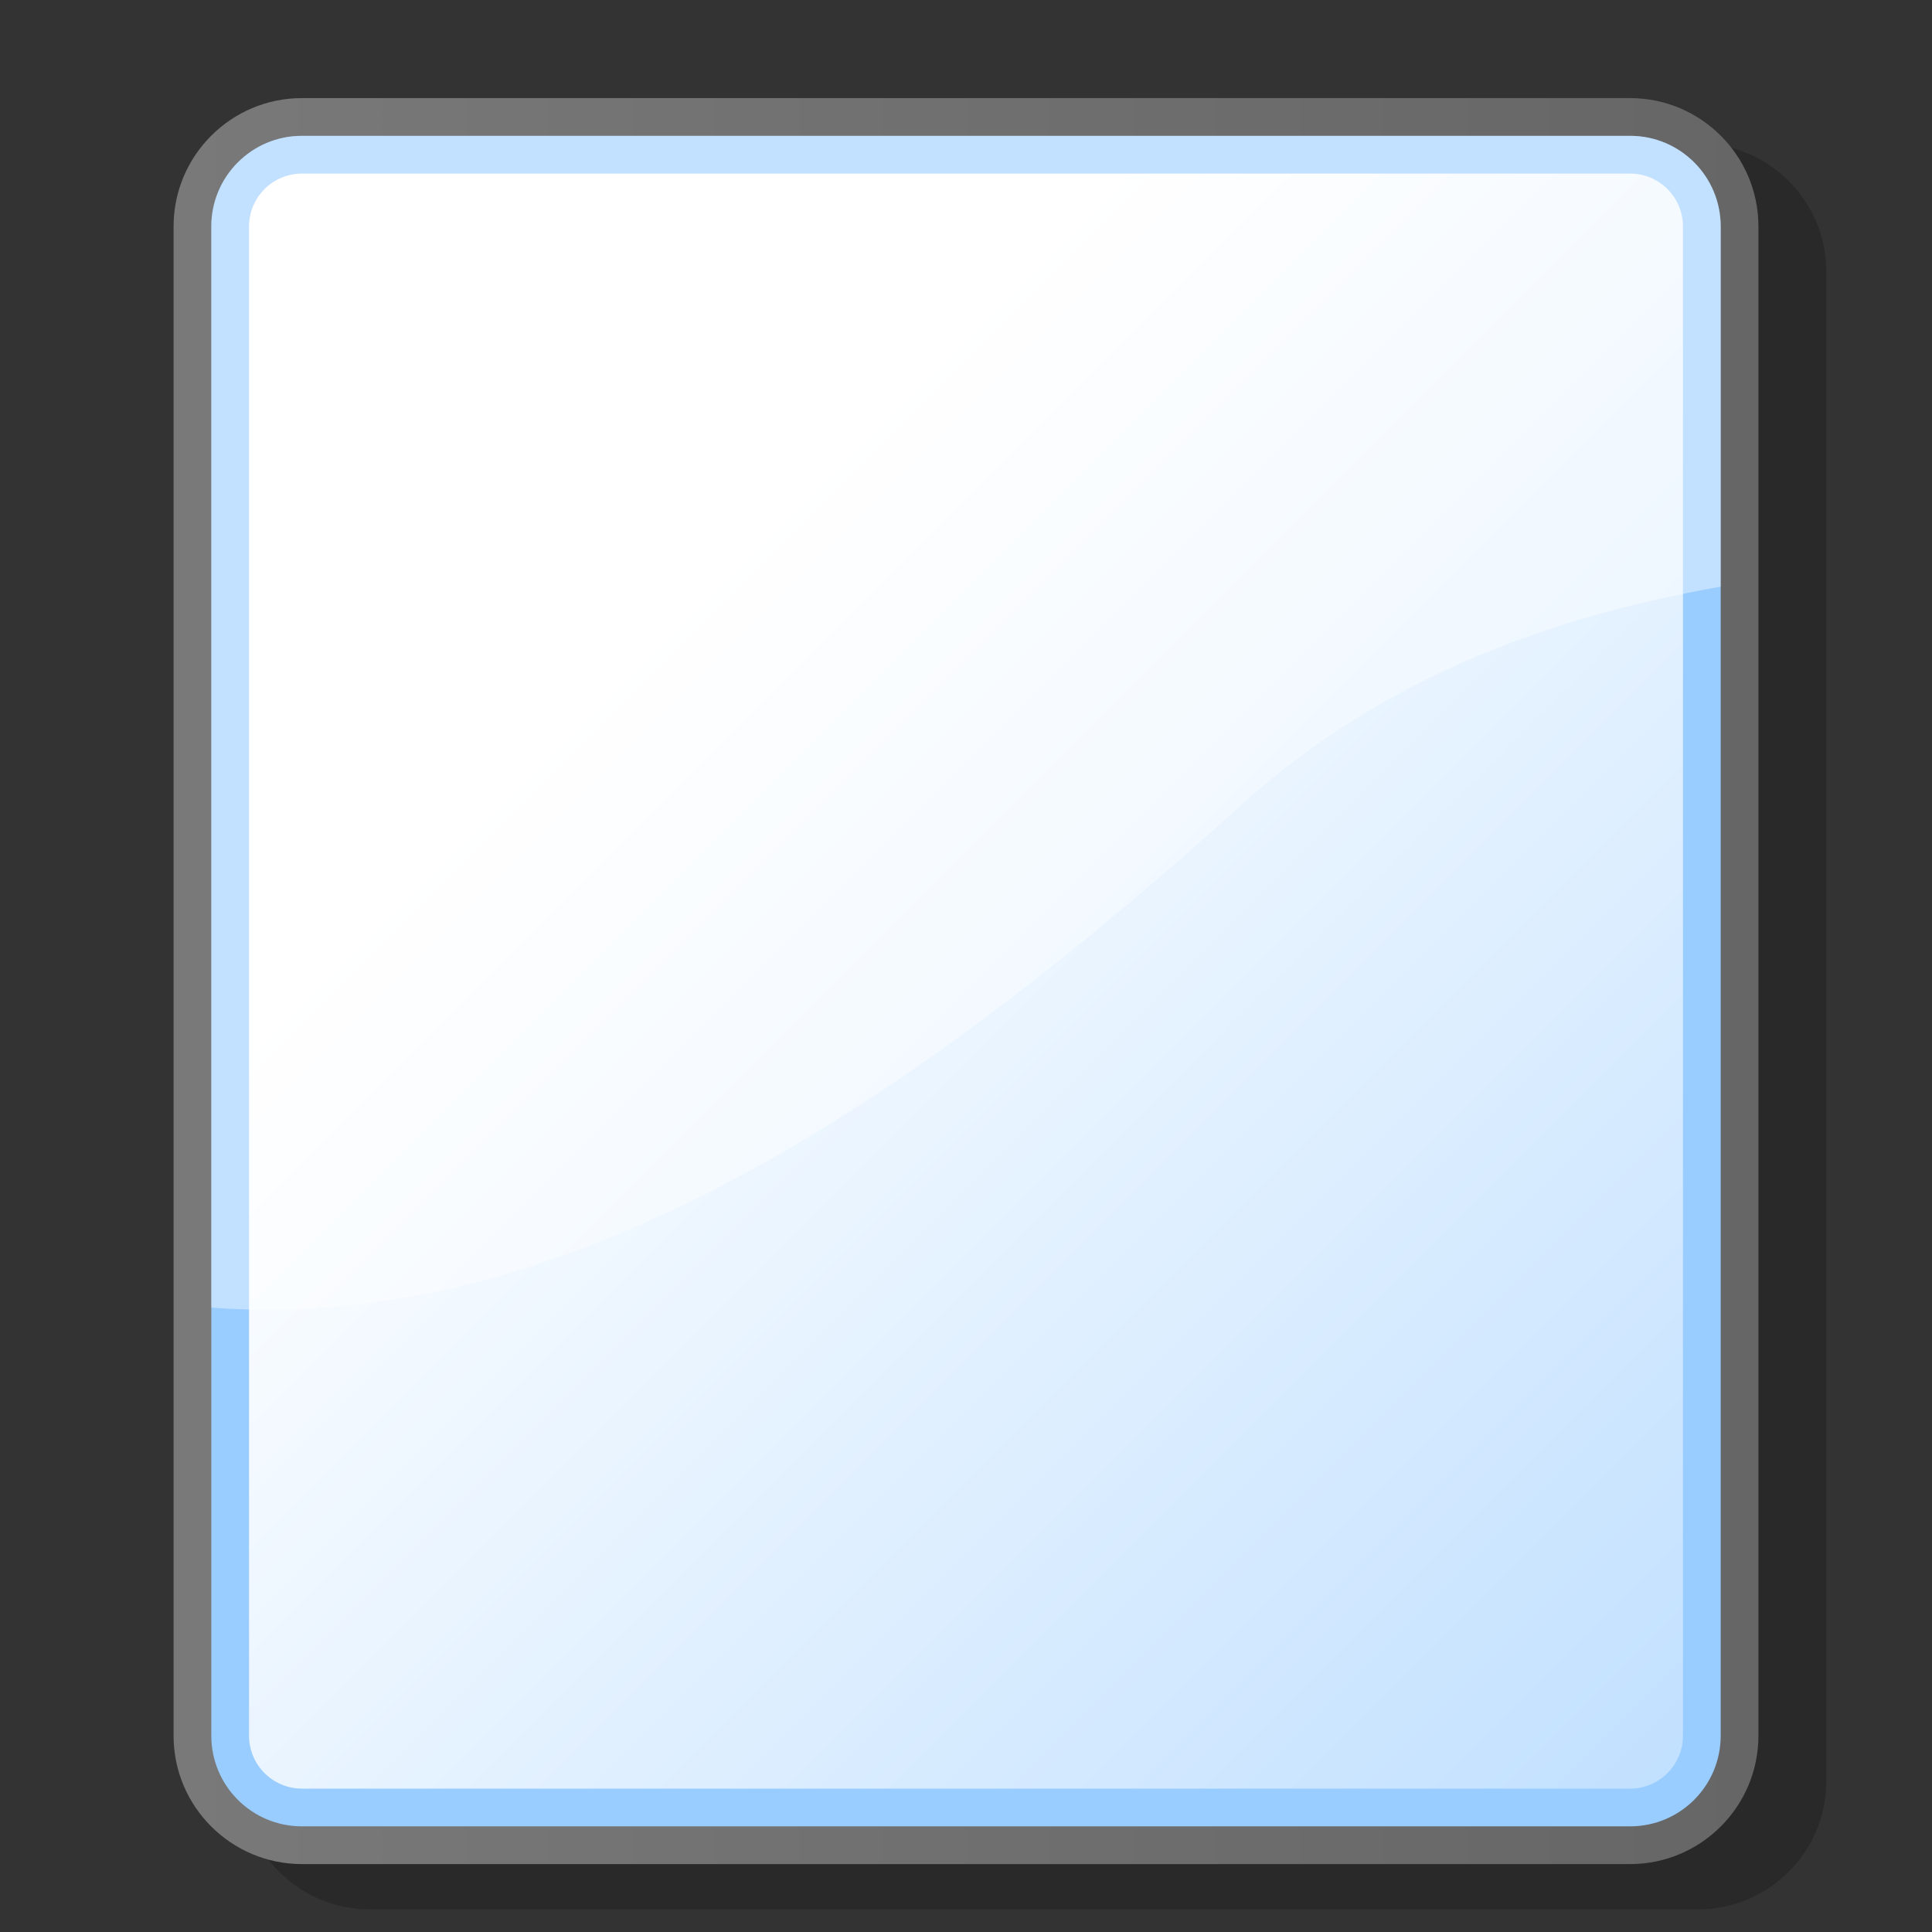 <?xml version="1.0" encoding="UTF-8" standalone="no"?>
<!DOCTYPE svg PUBLIC "-//W3C//DTD SVG 20010904//EN"
"http://www.w3.org/TR/2001/REC-SVG-20010904/DTD/svg10.dtd">
<!-- Created with Sodipodi ("http://www.sodipodi.com/") -->
<svg
   width="48pt"
   height="48pt"
   viewBox="0 0 256 256"
   overflow="visible"
   enable-background="new 0 0 256 256"
   xml:space="preserve"
   xmlns="http://www.w3.org/2000/svg"
   xmlns:xml="http://www.w3.org/XML/1998/namespace"
   xmlns:a="http://ns.adobe.com/AdobeSVGViewerExtensions/3.0/"
   xmlns:sodipodi="http://sodipodi.sourceforge.net/DTD/sodipodi-0.dtd"
   xmlns:xlink="http://www.w3.org/1999/xlink"
   id="svg153"
   sodipodi:version="0.32pre"
   sodipodi:docname="/home/cschalle/gnome-themes-extras/Nuvola/icons/scalable/filesystems/gnome-fs-regular.svg"
   sodipodi:docbase="/home/cschalle/gnome-themes-extras/Nuvola/icons/scalable/filesystems">
  <rect x="0" y="0" width="256" height="256" fill="#333333" stroke="none"/>
  <defs
     id="defs175" />
  <sodipodi:namedview
     id="base" />
  <g
     id="Layer_2"
     stroke="#000000">
    <path
       fill="none"
       stroke="none"
       d="M256,256H0V0h256V256z"
       id="path155" />
  </g>
  <g
     id="Layer_3"
     stroke="#000000">
    <path
       opacity="0.2"
       stroke="none"
       d="M49,19c-9.374,0-17,7.626-17,17v200c0,9.374,7.626,17,17,17h176c9.374,0,17-7.626,17-17V36    c0-9.374-7.626-17-17-17H49z"
       id="path157" />
    <linearGradient
       id="XMLID_1_"
       gradientUnits="userSpaceOnUse"
       x1="23"
       y1="130"
       x2="233"
       y2="130">
      <stop
         offset="0"
         style="stop-color:#797979"
         id="stop159" />
      <stop
         offset="1"
         style="stop-color:#666666"
         id="stop160" />
      <a:midPointStop
         offset="0"
         style="stop-color:#797979"
         id="midPointStop161" />
      <a:midPointStop
         offset="0.5"
         style="stop-color:#797979"
         id="midPointStop162" />
      <a:midPointStop
         offset="1"
         style="stop-color:#666666"
         id="midPointStop163" />
    </linearGradient>
    <path
       fill="url(#XMLID_1_)"
       stroke="none"
       d="M40,13c-9.374,0-17,7.626-17,17v200c0,9.374,7.626,17,17,17h176    c9.374,0,17-7.626,17-17V30c0-9.374-7.626-17-17-17H40z"
       id="path164" />
    <path
       fill="#99CCFF"
       stroke="none"
       d="M28,230c0,6.627,5.373,12,12,12h176c6.627,0,12-5.373,12-12V30c0-6.627-5.373-12-12-12H40    c-6.627,0-12,5.373-12,12V230z"
       id="path165" />
    <linearGradient
       id="XMLID_2_"
       gradientUnits="userSpaceOnUse"
       x1="84.503"
       y1="86.503"
       x2="321.502"
       y2="323.502">
      <stop
         offset="0"
         style="stop-color:#FFFFFF"
         id="stop167" />
      <stop
         offset="1"
         style="stop-color:#99CCFF"
         id="stop168" />
      <a:midPointStop
         offset="0"
         style="stop-color:#FFFFFF"
         id="midPointStop169" />
      <a:midPointStop
         offset="0.5"
         style="stop-color:#FFFFFF"
         id="midPointStop170" />
      <a:midPointStop
         offset="1"
         style="stop-color:#99CCFF"
         id="midPointStop171" />
    </linearGradient>
    <path
       fill="url(#XMLID_2_)"
       stroke="none"
       d="M40,23c-3.859,0-7,3.14-7,7v200c0,3.859,3.141,7,7,7h176c3.859,0,7-3.141,7-7V30    c0-3.86-3.141-7-7-7H40z"
       id="path172" />
    <path
       opacity="0.4"
       fill="#FFFFFF"
       stroke="none"
       d="M163,108c18.593-17.431,40.938-26.006,65-30.265V30c0-6.627-5.373-12-12-12    H40c-6.627,0-12,5.373-12,12v143.268C77.582,177.009,124.478,142.51,163,108z"
       id="path173" />
  </g>
</svg>

